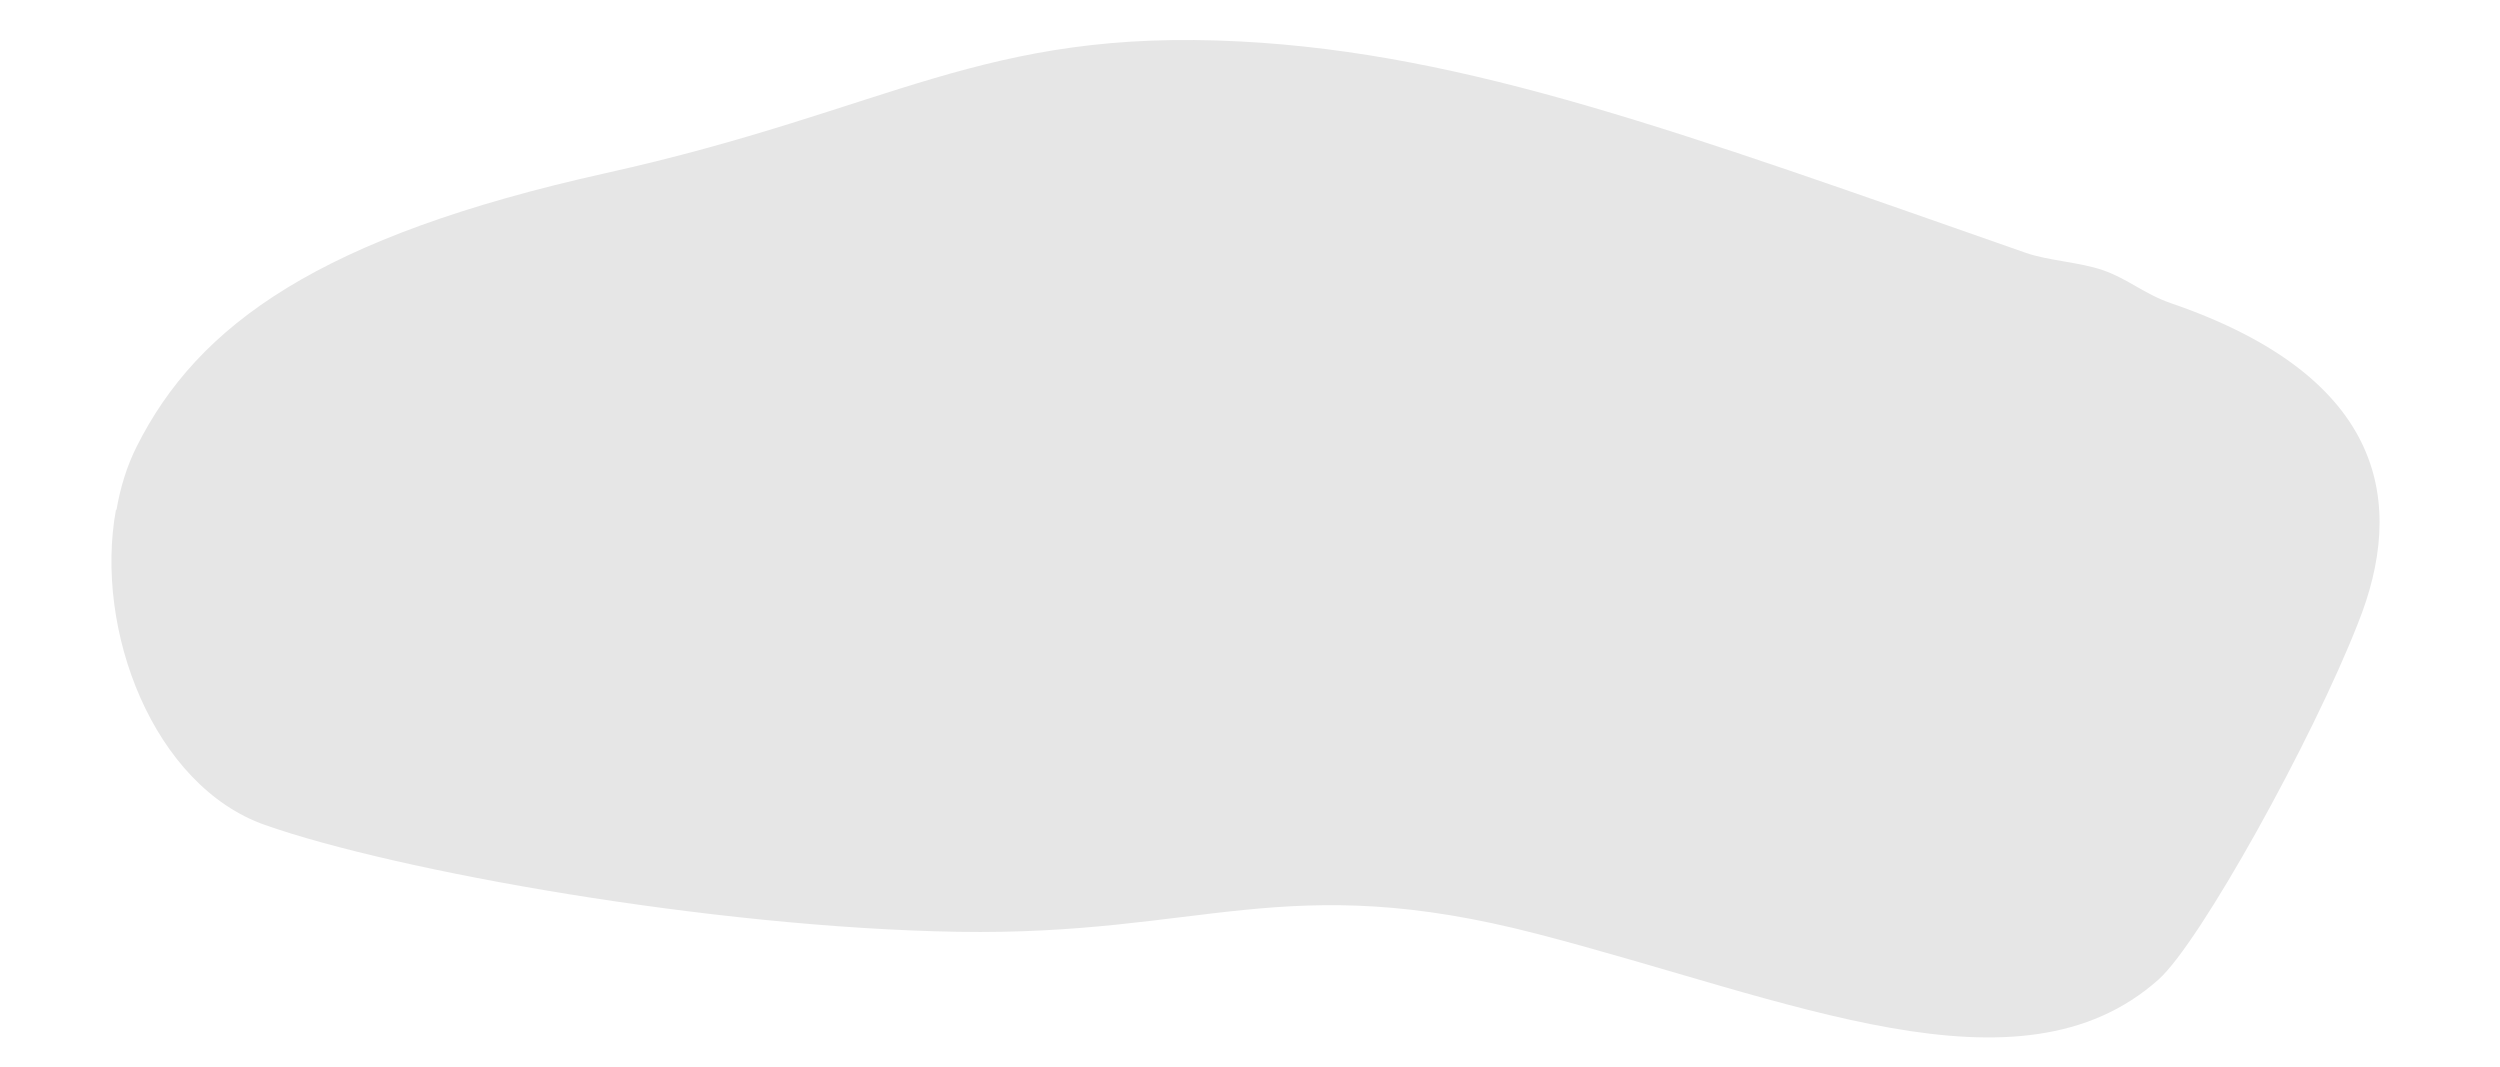 <?xml version="1.0" encoding="utf-8"?>
<!-- Generator: Adobe Illustrator 16.0.4, SVG Export Plug-In . SVG Version: 6.00 Build 0)  -->
<!DOCTYPE svg PUBLIC "-//W3C//DTD SVG 1.1//EN" "http://www.w3.org/Graphics/SVG/1.1/DTD/svg11.dtd">
<svg version="1.1" id="Layer_1" xmlns="http://www.w3.org/2000/svg" xmlns:xlink="http://www.w3.org/1999/xlink" x="0px" y="0px"
	 width="375px" height="160px" viewBox="0 0 375 160" enable-background="new 0 0 375 160" xml:space="preserve">
<path opacity="0.1" d="M325.619,45.471c-3.945-1.354-6.43-3.64-10.169-4.939c-3.479-1.207-8.226-1.432-11.537-2.591
	C252.354,19.905,220.264,8.01,186.086,6.222c-38.733-2.025-52.318,10.21-95.186,19.739c-42.868,9.527-61.209,22.691-70.407,41.042
	c-1.46,2.912-2.458,6.145-3.033,9.549c-0.017-0.053-0.037-0.12-0.053-0.172c-3.345,18.139,5.631,41.489,22.341,47.366
	c19.646,6.912,67.056,15.406,103.908,16.025c36.851,0.617,49.06-9.51,86.941,0.32c37.885,9.83,72.272,25.449,93.178,6.842
	c6.201-5.518,23.073-35.914,29.942-53.494C360.777,75.785,358.206,56.653,325.619,45.471z"/>
</svg>
